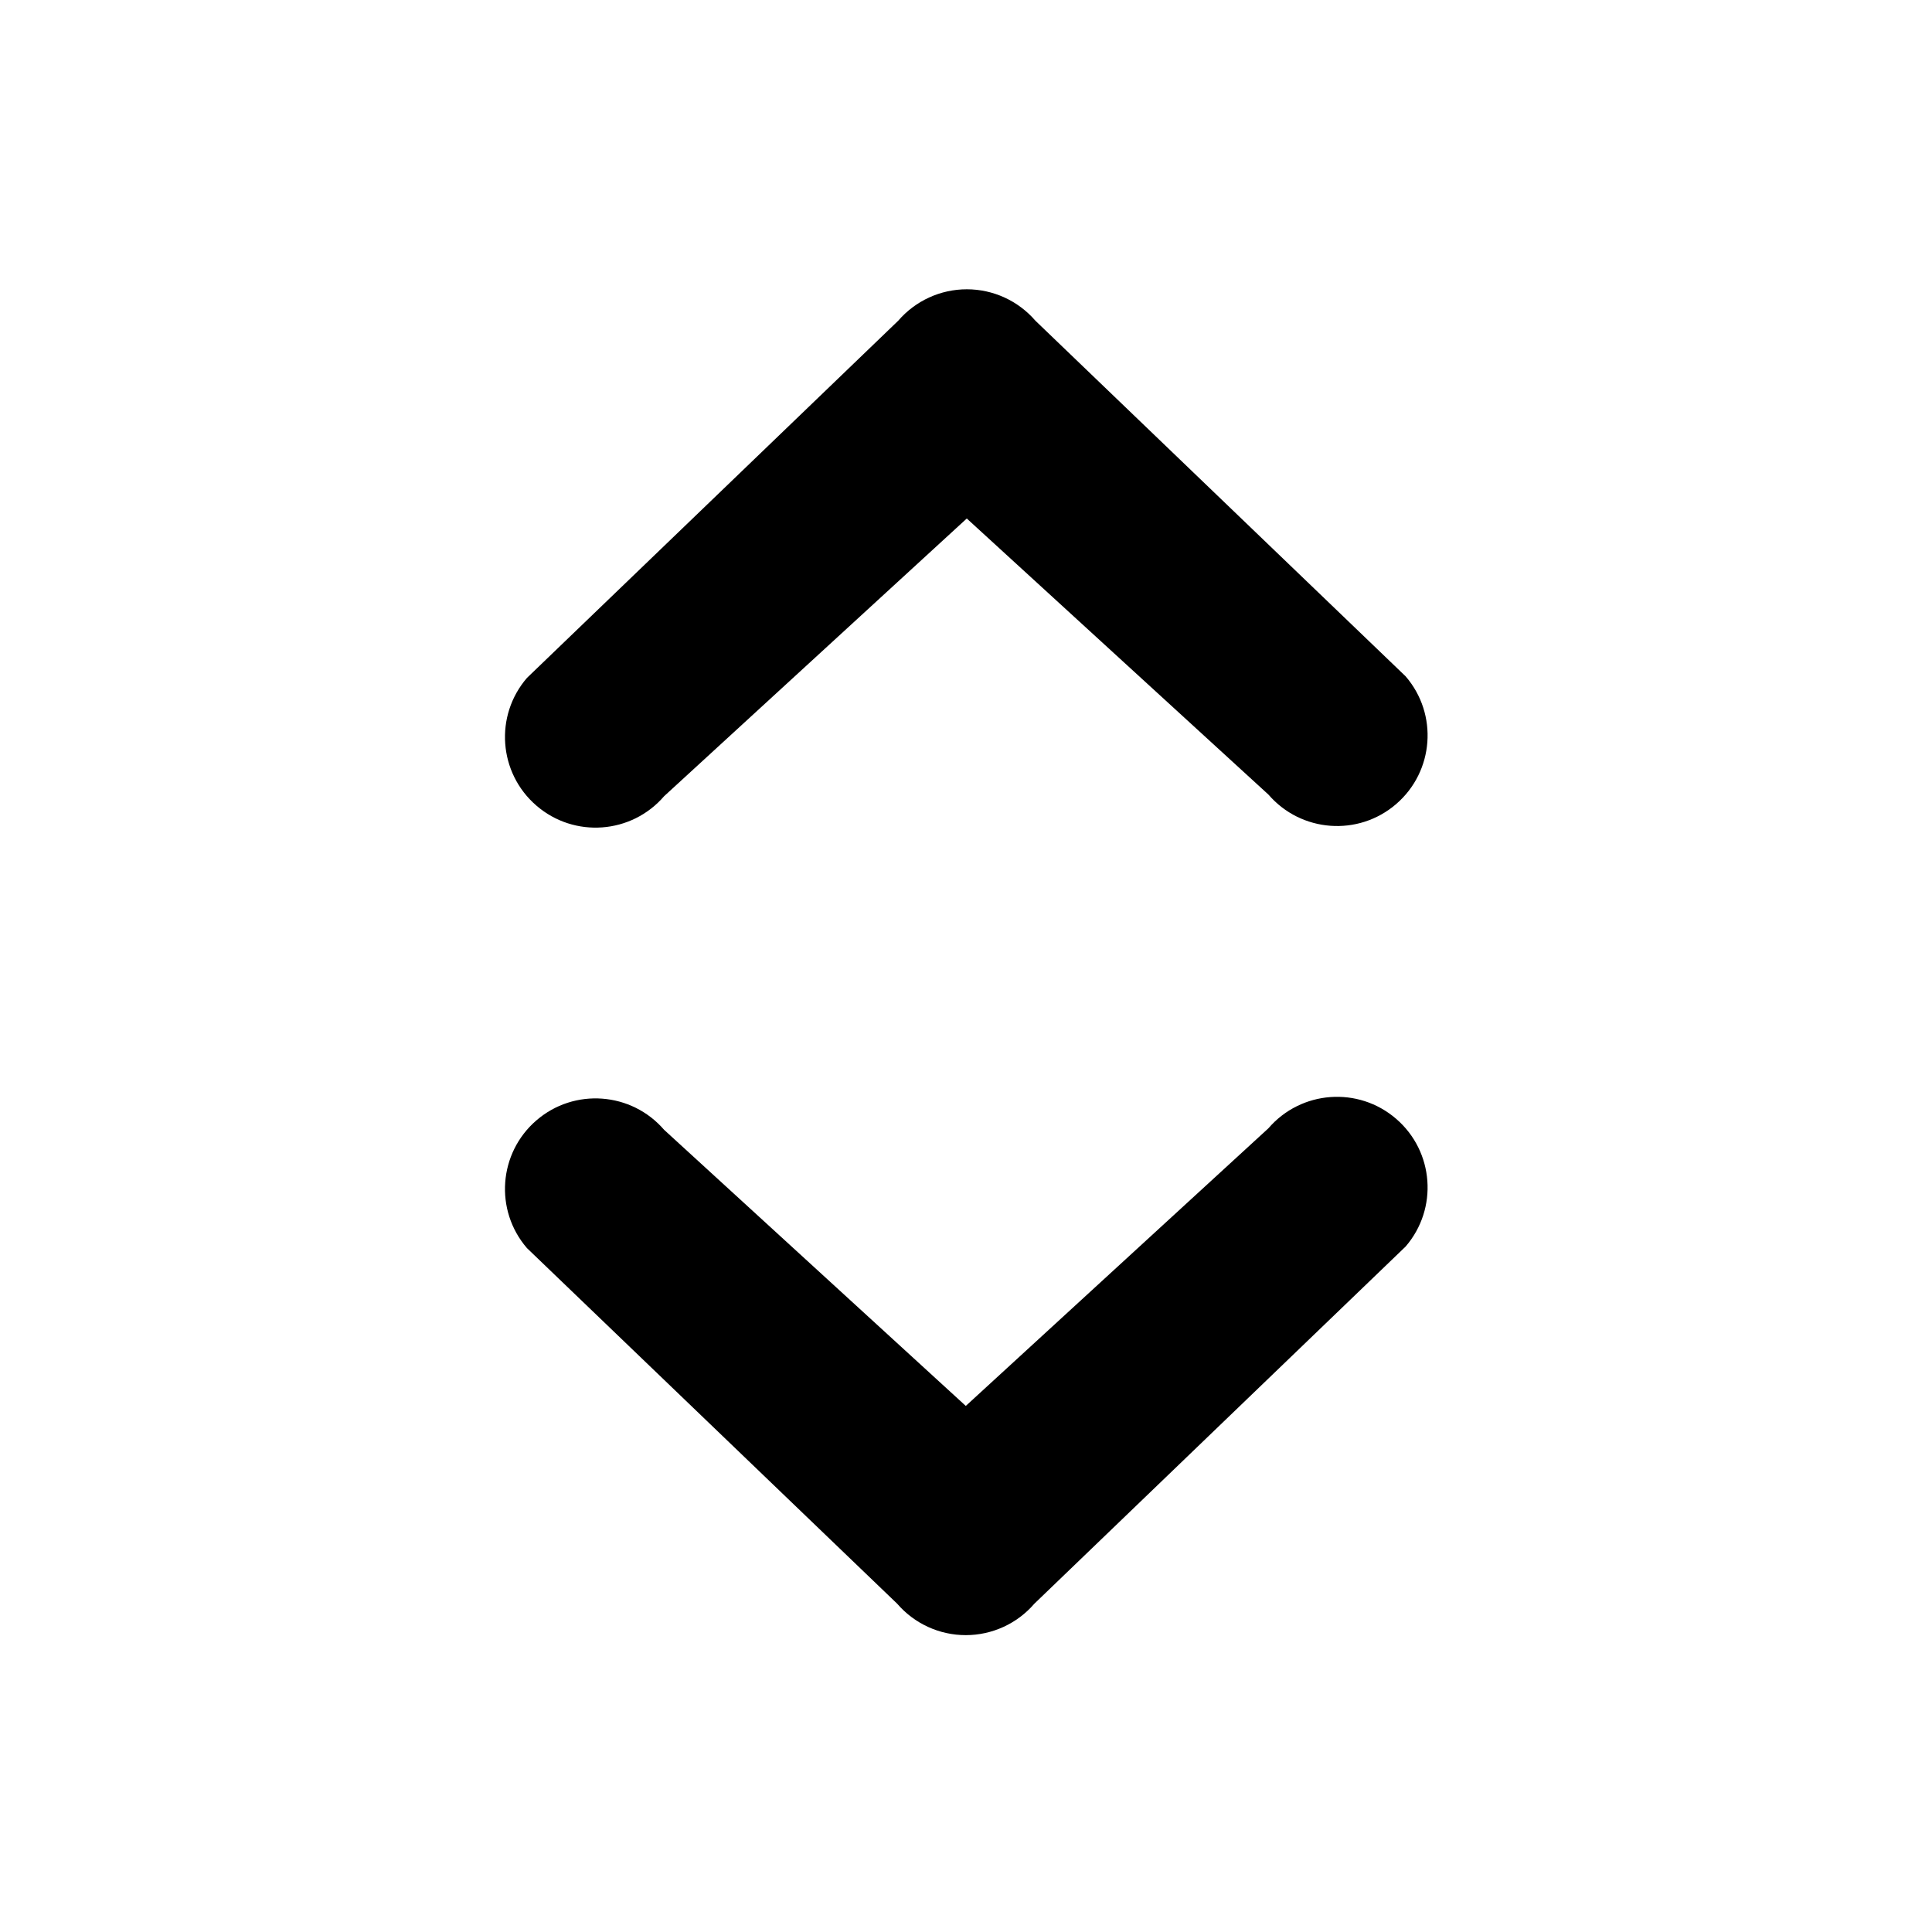 <svg xmlns="http://www.w3.org/2000/svg" xmlns:xlink="http://www.w3.org/1999/xlink" viewBox="0 0 64 64" focusable="false" aria-hidden="true"><g><path d="M32.027,9.583L32.027,9.583c0.873,0,1.702,0.38,2.272,1.041l12.264,11.78 c1.082,1.255,0.942,3.149-0.313,4.231c-1.254,1.083-3.149,0.941-4.231-0.313l-9.993-9.146L22,26.375 c-1.081,1.255-2.976,1.396-4.231,0.312c-1.255-1.082-1.395-2.977-0.312-4.231l12.298-11.832 C30.325,9.963,31.154,9.583,32.027,9.583z"></path><path d="M31.992,54.166L31.992,54.166c-0.873,0-1.702-0.38-2.272-1.041l-12.264-11.78 c-1.082-1.255-0.942-3.149,0.313-4.231c1.254-1.083,3.149-0.941,4.231,0.313l9.993,9.146l10.026-9.198 c1.081-1.255,2.976-1.396,4.231-0.312c1.255,1.082,1.395,2.977,0.312,4.231L34.264,53.125 C33.694,53.786,32.865,54.166,31.992,54.166z"></path></g></svg>